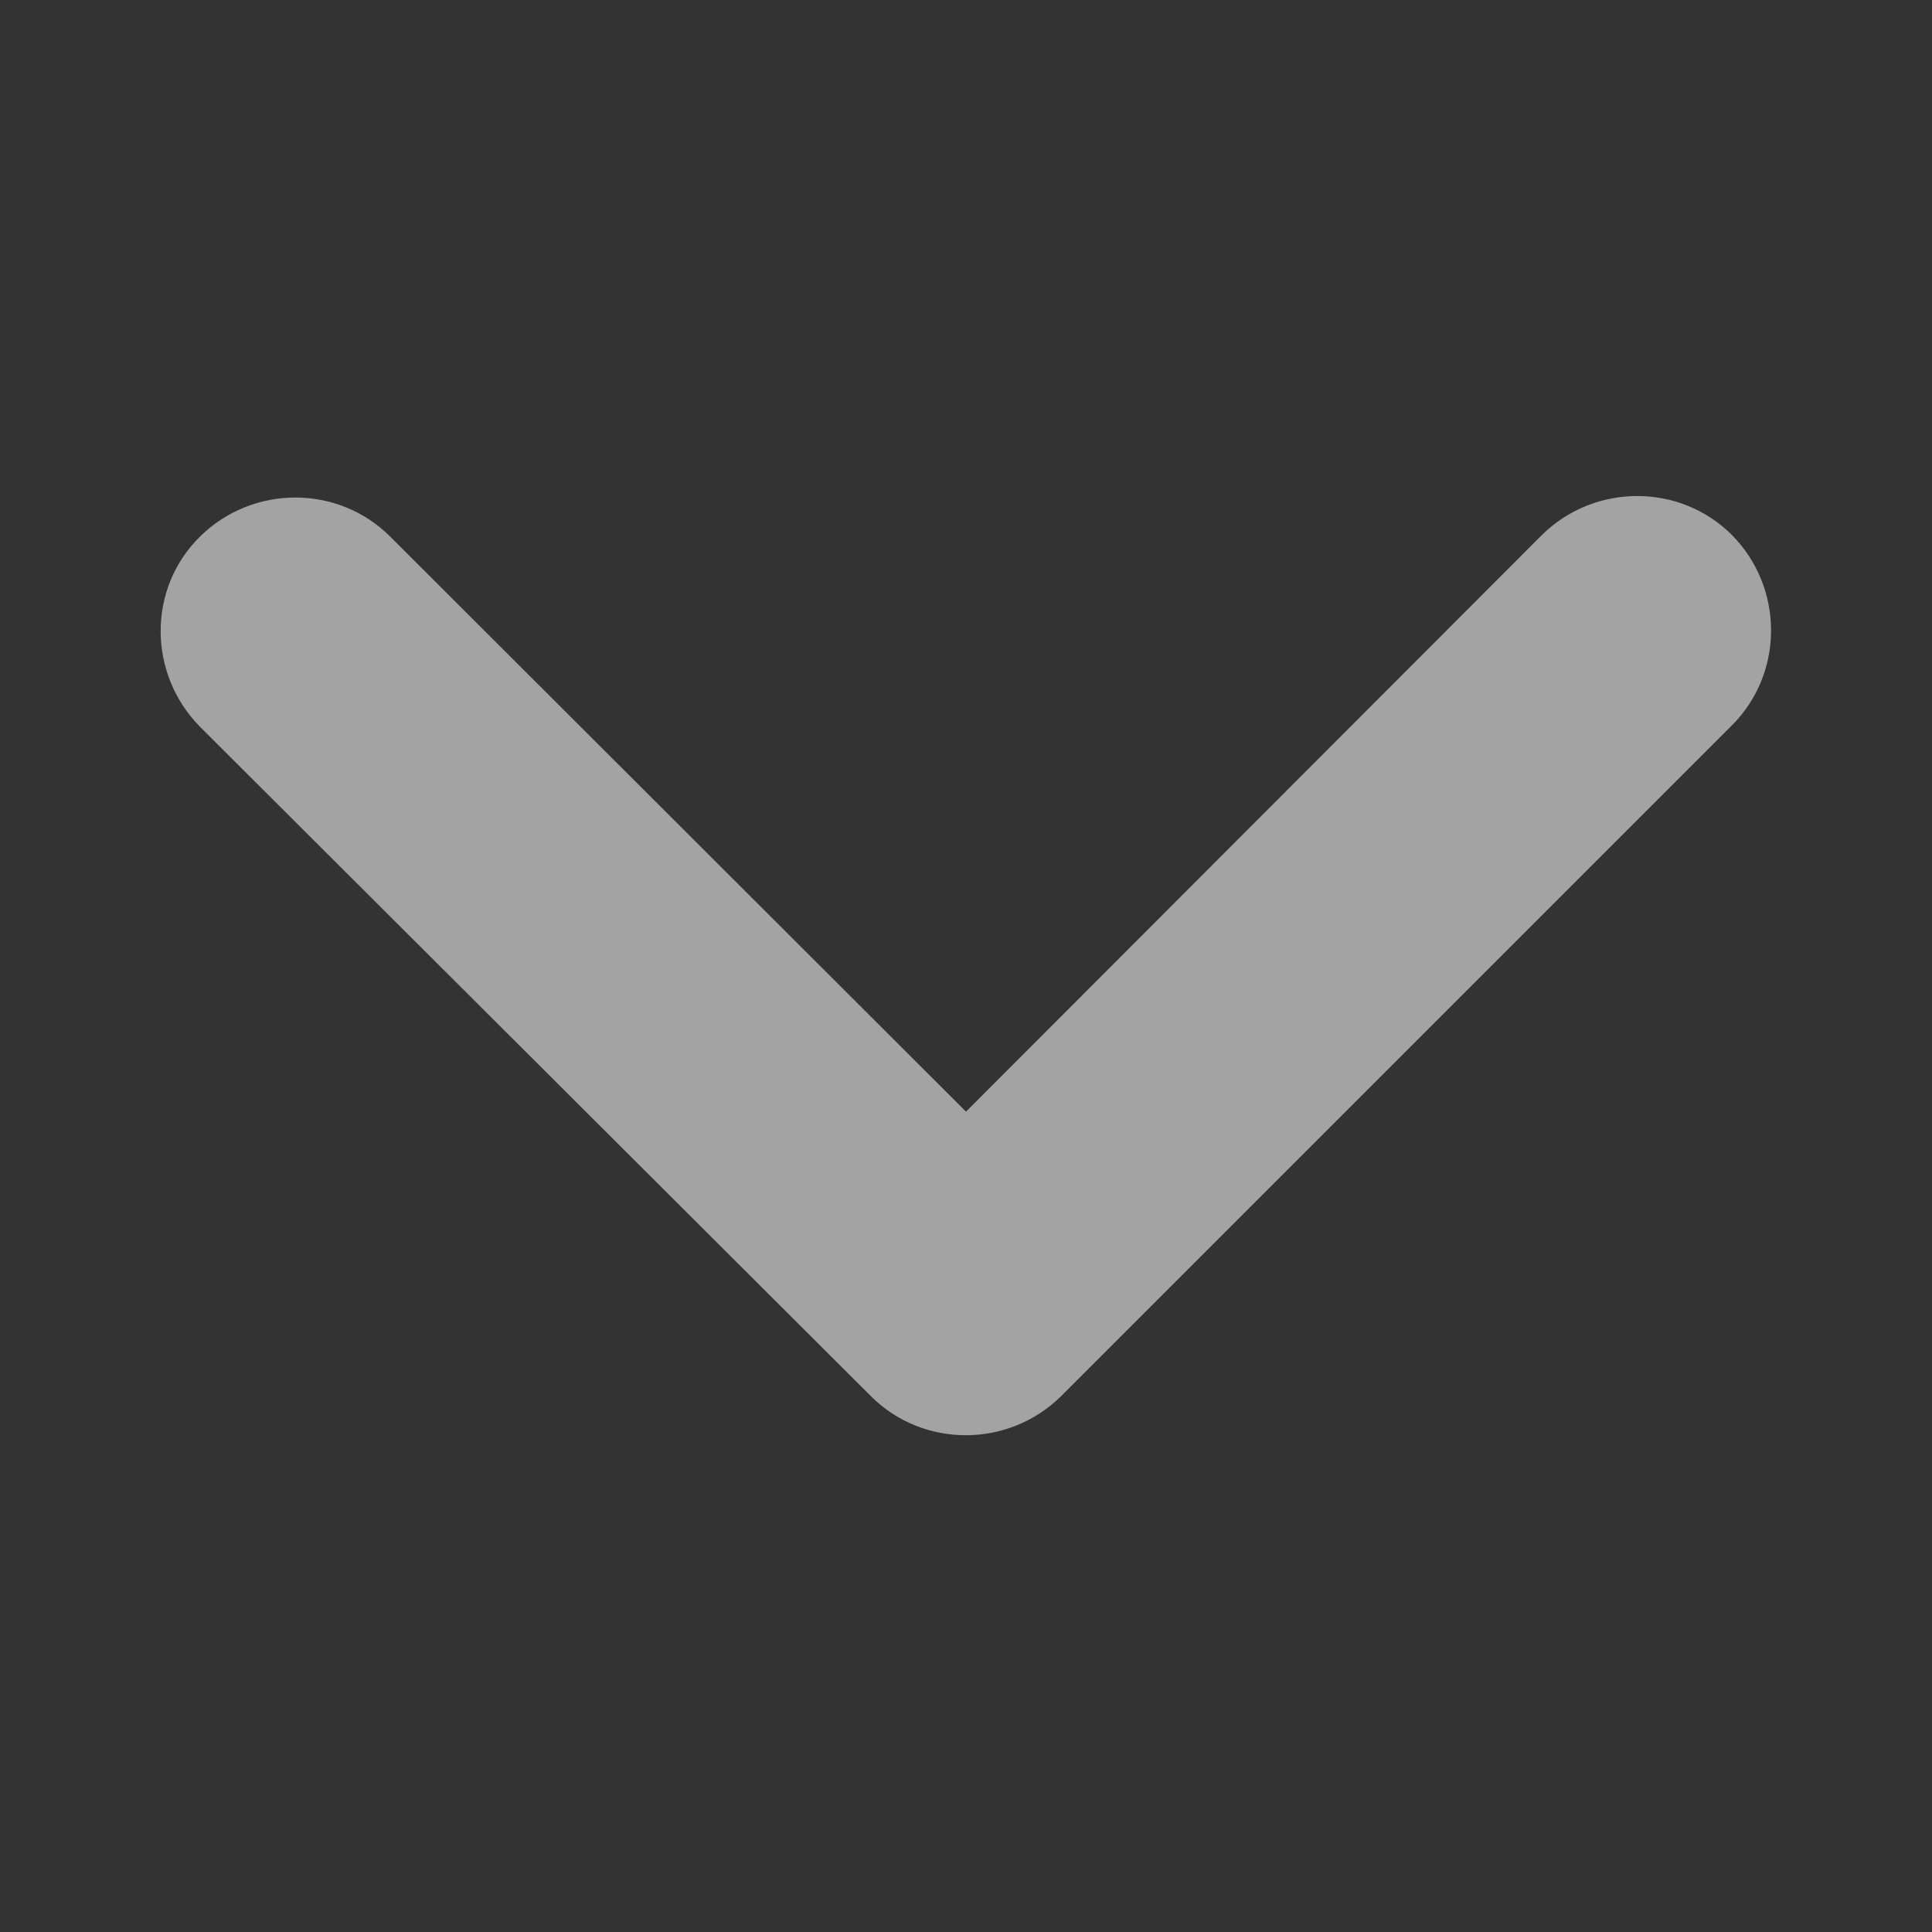 <?xml version="1.0" encoding="utf-8"?>
<!-- Generator: Adobe Illustrator 27.9.0, SVG Export Plug-In . SVG Version: 6.00 Build 0)  -->
<svg version="1.1"
	 id="svg2" xmlns:sodipodi="http://sodipodi.sourceforge.net/DTD/sodipodi-0.dtd" xmlns:dc="http://purl.org/dc/elements/1.1/" xmlns:cc="http://creativecommons.org/ns#" xmlns:svg="http://www.w3.org/2000/svg" xmlns:inkscape="http://www.inkscape.org/namespaces/inkscape" xmlns:rdf="http://www.w3.org/1999/02/22-rdf-syntax-ns#"
	 xmlns="http://www.w3.org/2000/svg" xmlns:xlink="http://www.w3.org/1999/xlink" x="0px" y="0px" viewBox="0 0 256 256"
	 style="enable-background:new 0 0 256 256;" xml:space="preserve">
<rect x="0" y="0" width="256" height="256" fill="#333333" stroke="none"/>
<style type="text/css">
	.st0{opacity:0.55;fill:#FFFFFF;}
</style>
<sodipodi:namedview  bordercolor="#666666" borderopacity="1.0" id="base" inkscape:current-layer="layer1" inkscape:cx="12.98993" inkscape:cy="2.3833286" inkscape:document-units="px" inkscape:pagecheckerboard="0" inkscape:pageopacity="0.0" inkscape:pageshadow="2" inkscape:window-height="698" inkscape:window-maximized="1" inkscape:window-width="1366" inkscape:window-x="-4" inkscape:window-y="-4" inkscape:zoom="31.678384" pagecolor="#ffffff" showgrid="false">
	</sodipodi:namedview>
<path class="st0" d="M115.4,185c6.9,6.9,18.2,6.9,25.2,0l88.9-88.9c6.9-6.9,6.9-18.2,0-25.2c-6.9-6.9-18.2-6.9-25.2,0L128,147.3
	L51.7,71.1c-6.9-6.9-18.2-6.9-25.2,0s-6.9,18.2,0,25.2L115.4,185L115.4,185z"/>
</svg>
